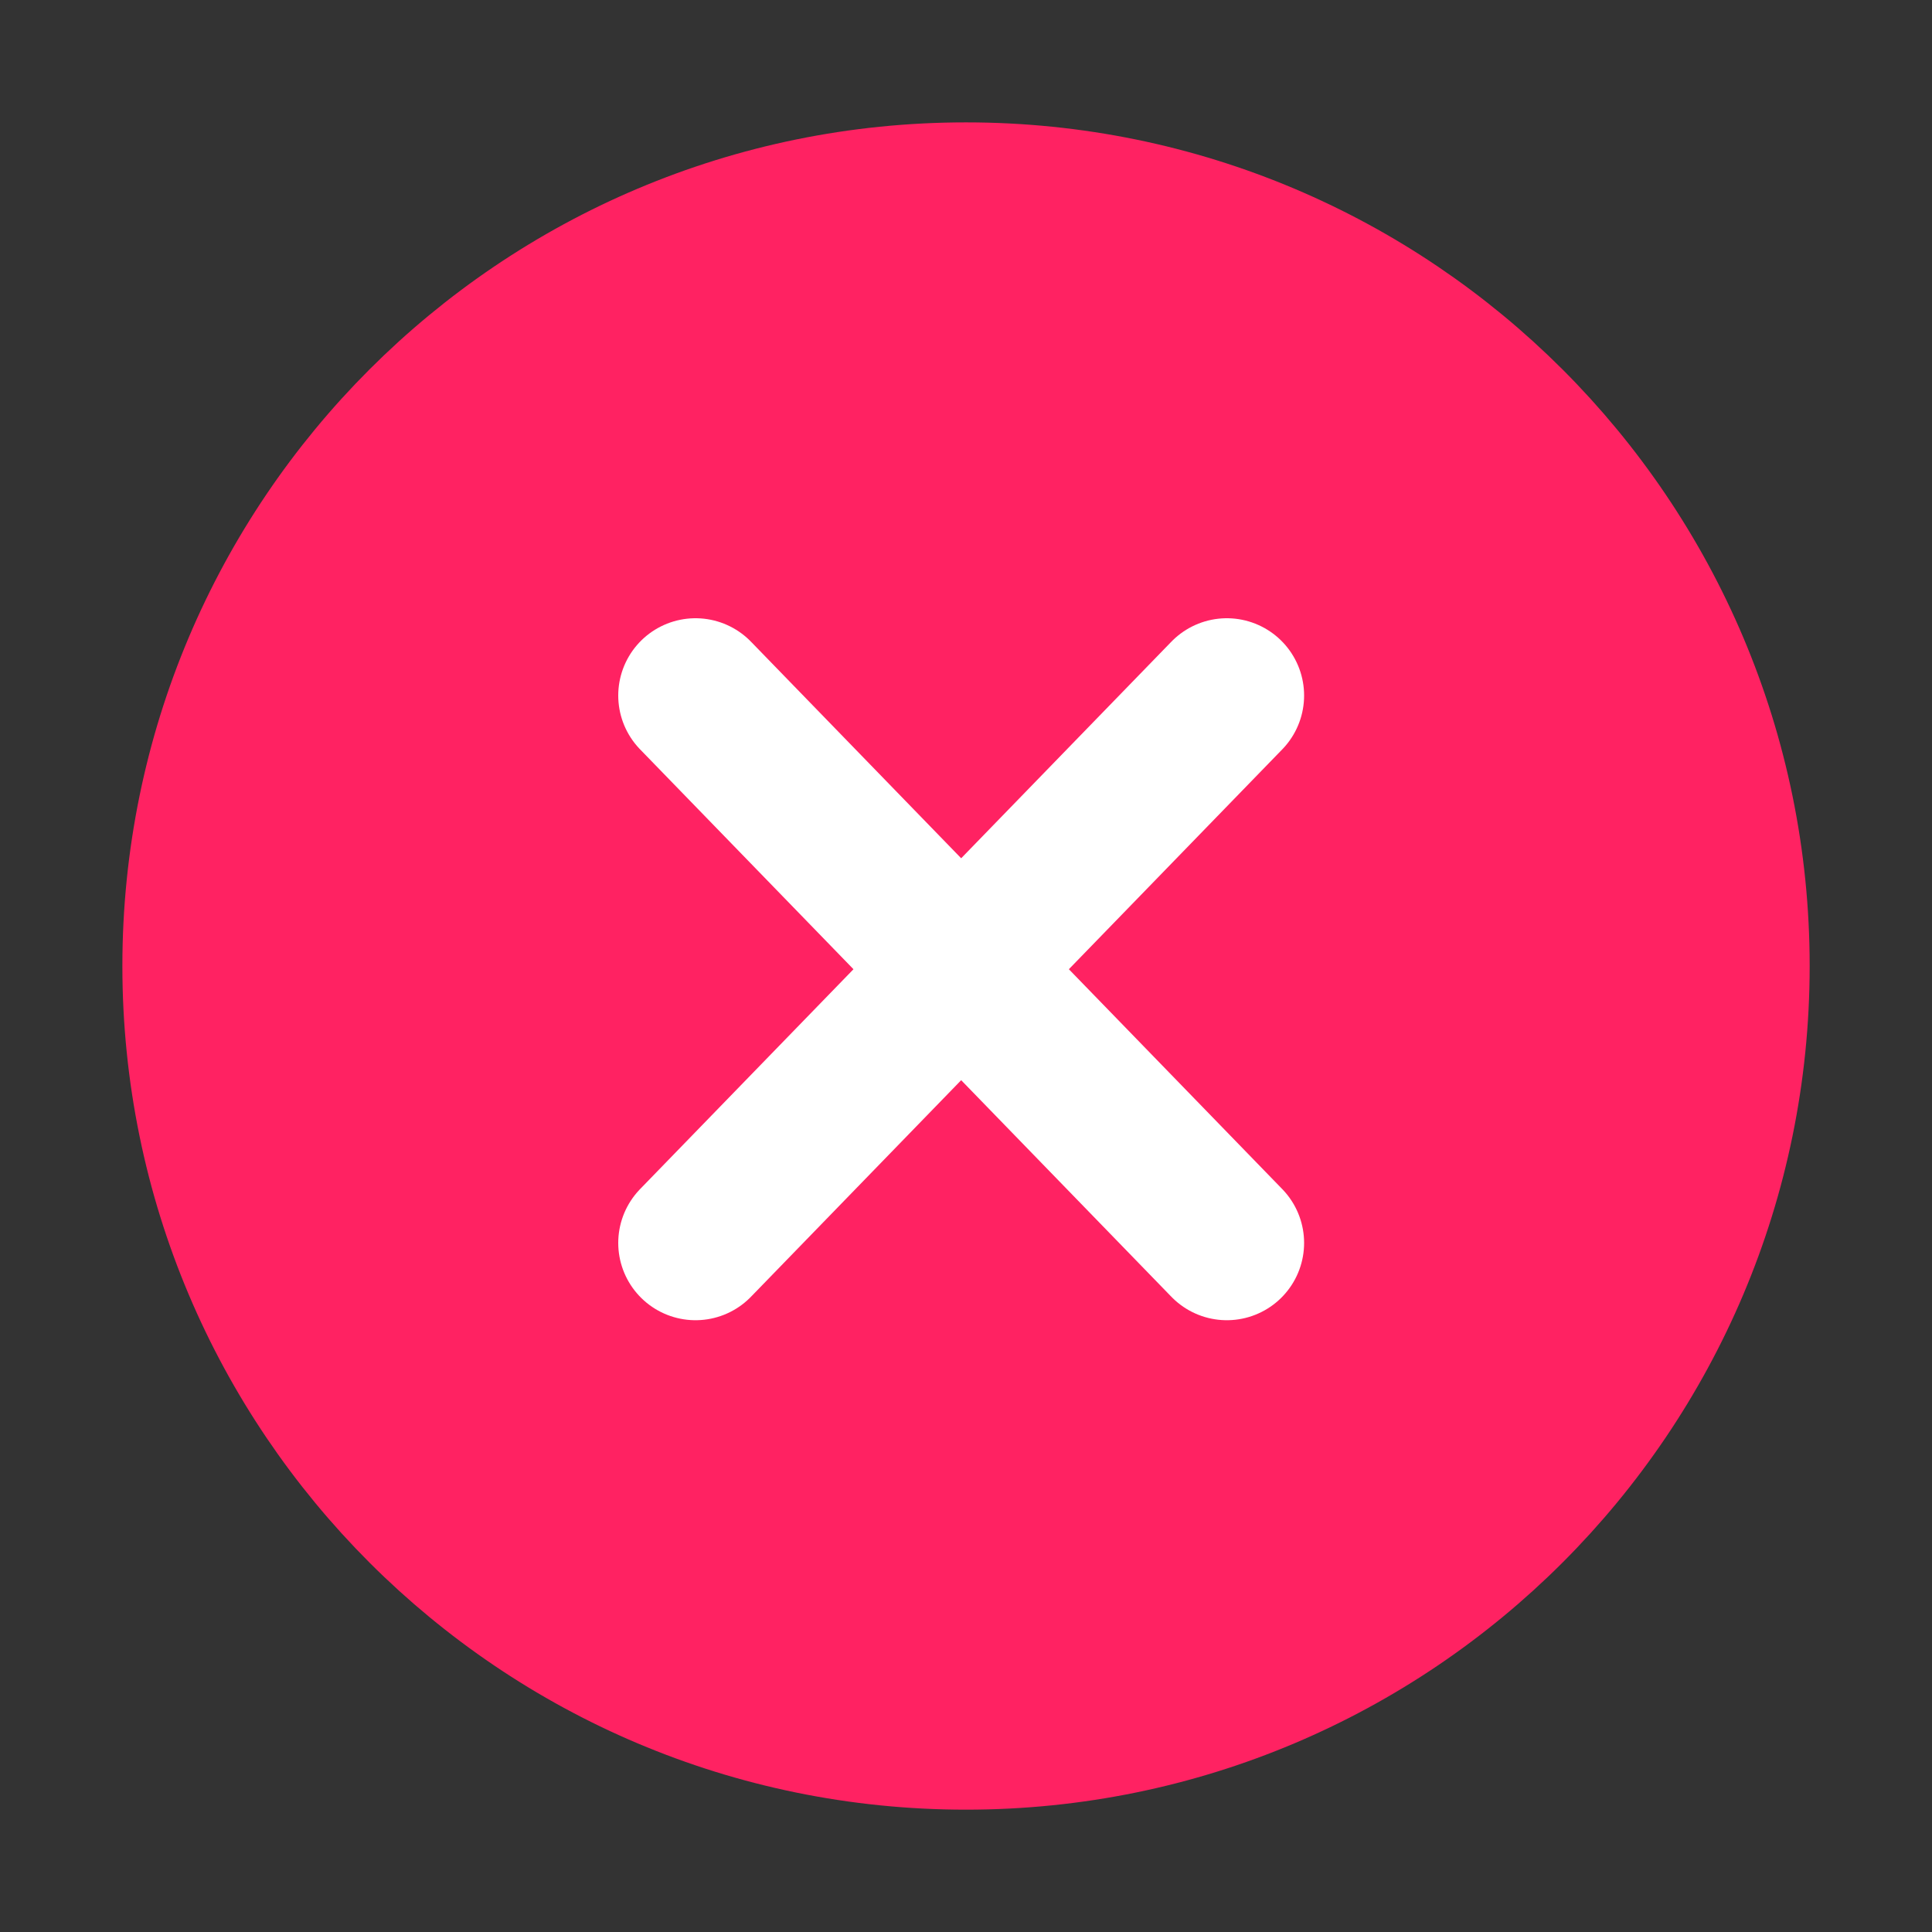 <svg width="50" height="50" viewBox="0 0 50 50" fill="none" xmlns="http://www.w3.org/2000/svg">
<rect x="0" y="0" width="50" height="50" fill="#333333" stroke="none"/>
<path d="M25 45.834C36.506 45.834 45.834 36.506 45.834 25C45.834 13.494 36.506 4.167 25 4.167C13.494 4.167 4.167 13.494 4.167 25C4.167 36.506 13.494 45.834 25 45.834Z" fill="#FF2262" stroke="#FF2262" stroke-width="2" stroke-linecap="round" stroke-linejoin="round"/>
<path d="M31.75 18L18 32.167" stroke="white" stroke-width="4" stroke-linecap="round" stroke-linejoin="round"/>
<path d="M18 18L31.75 32.167" stroke="white" stroke-width="4" stroke-linecap="round" stroke-linejoin="round"/>
</svg>
